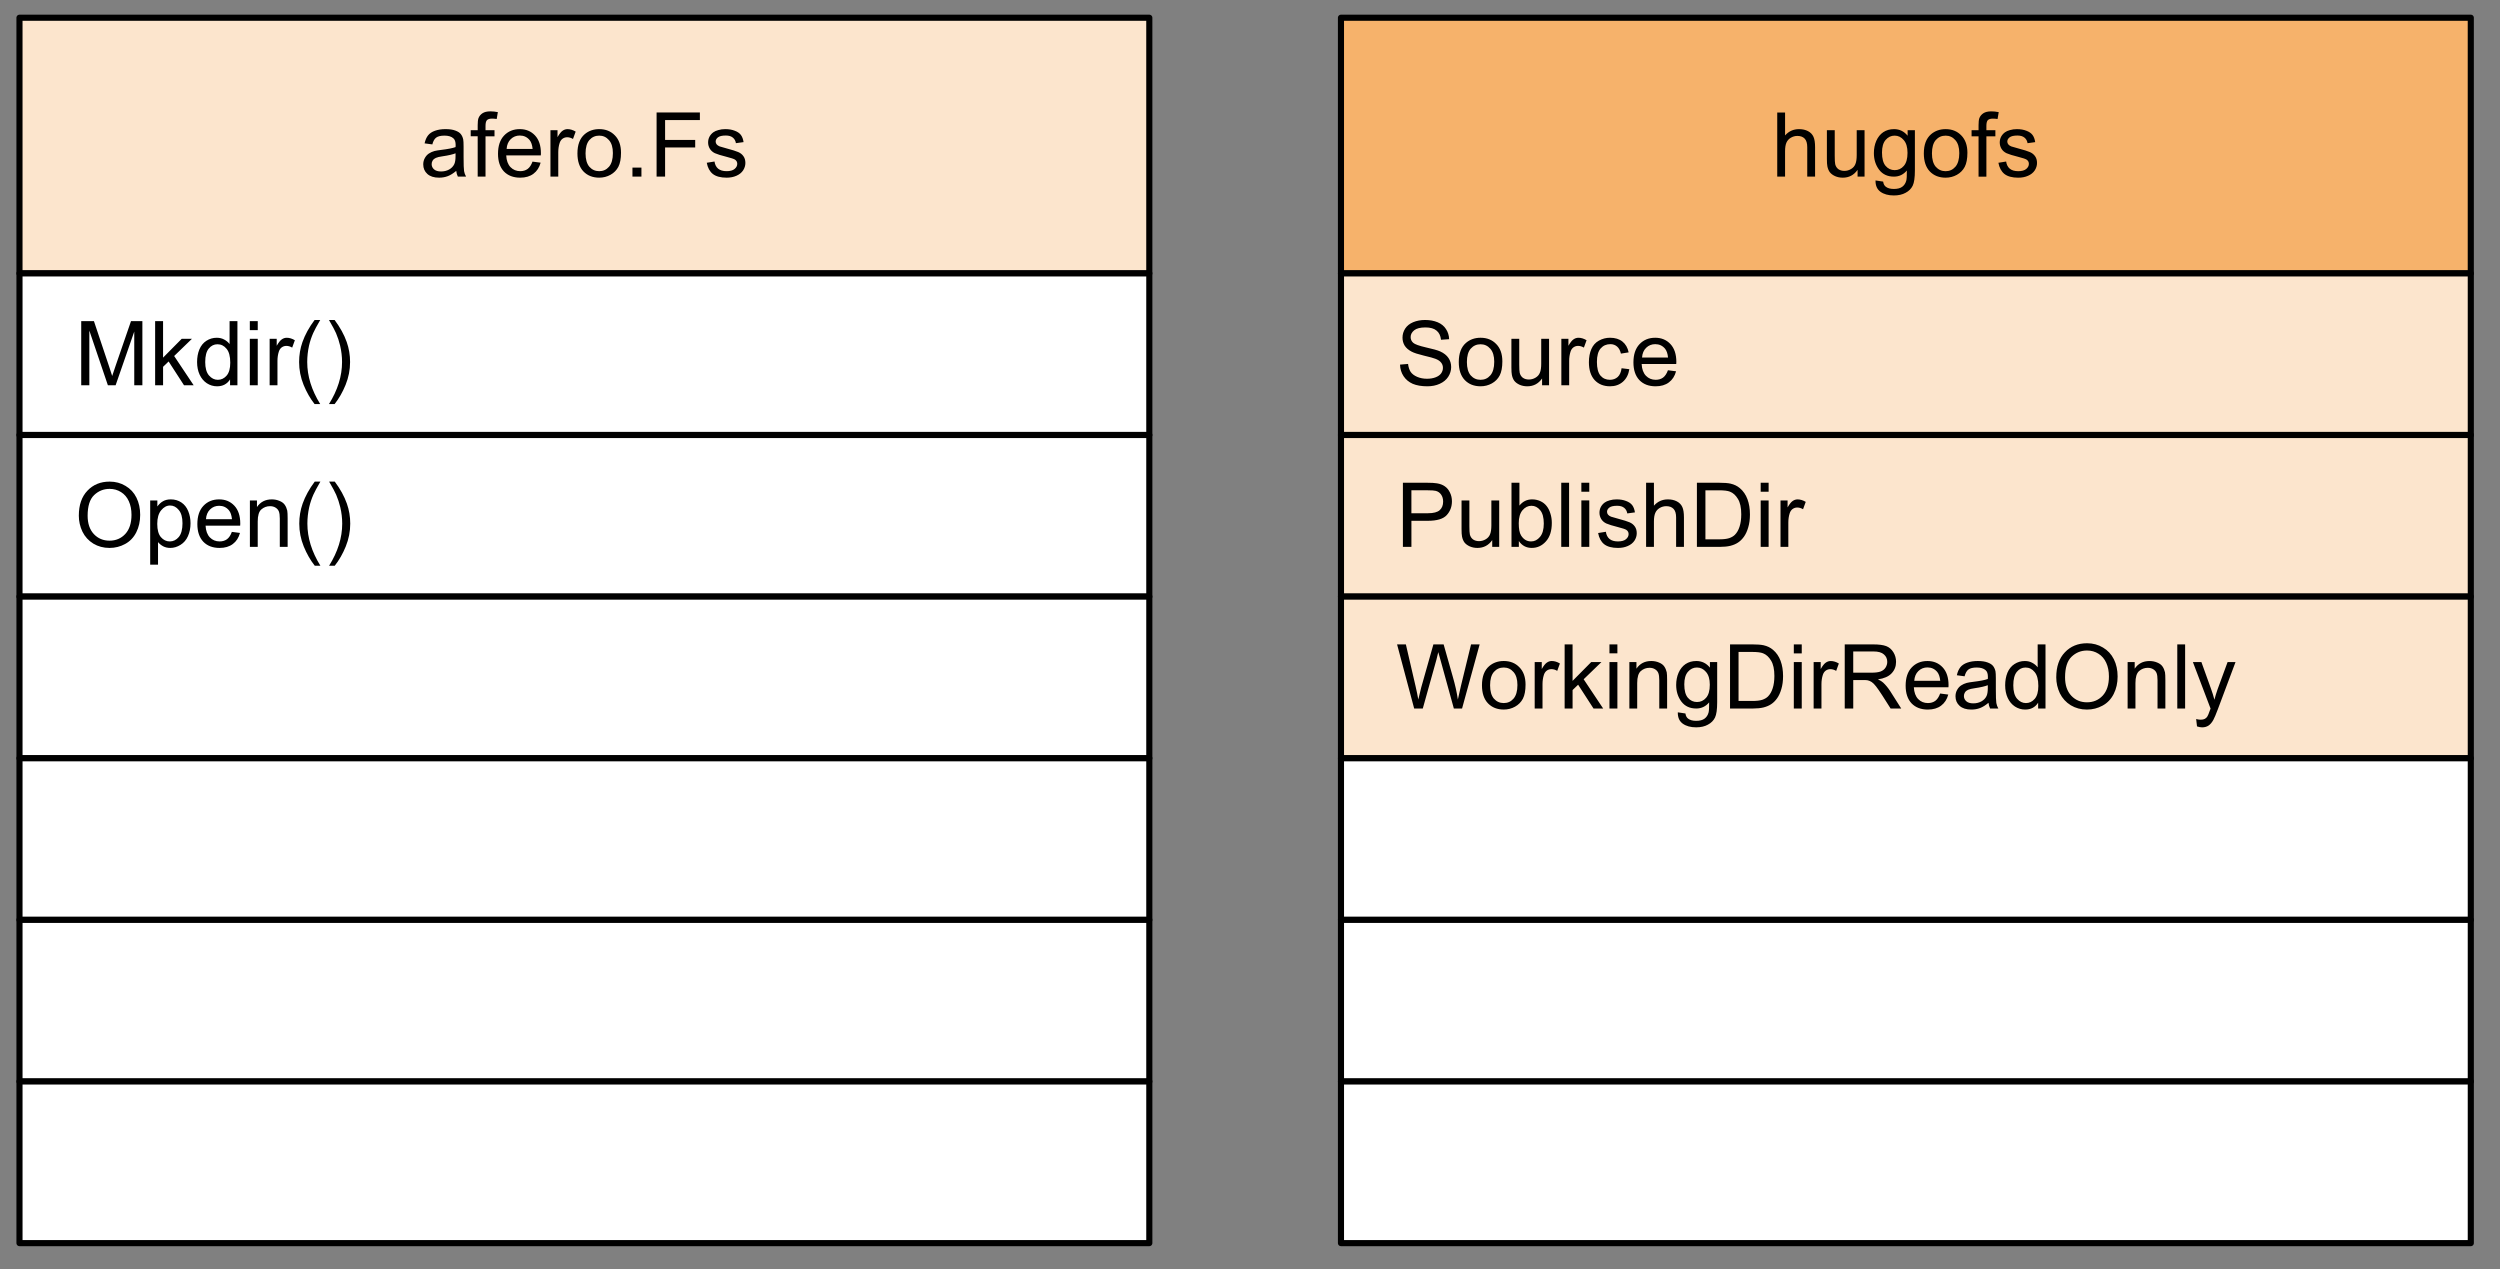 <svg version="1.1" viewBox="0.0 0.0 408.745 207.554" fill="none" stroke="none" stroke-linecap="square" stroke-miterlimit="10" xmlns:xlink="http://www.w3.org/1999/xlink" xmlns="http://www.w3.org/2000/svg"><rect x="0.0" y="0.0" width="408.745" height="207.554" fill="#808080" stroke="none"/><clipPath id="p.0"><path d="m0 0l408.745 0l0 207.554l-408.745 0l0 -207.554z" clip-rule="nonzero"/></clipPath><g clip-path="url(#p.0)"><path fill="#000000" fill-opacity="0.0" d="m0 0l408.745 0l0 207.554l-408.745 0z" fill-rule="evenodd"/><path fill="#f6b26b" d="m219.245 2.9l184.724 0l0 41.795l-184.724 0z" fill-rule="evenodd"/><path stroke="#000000" stroke-width="1.0" stroke-linejoin="round" stroke-linecap="butt" d="m219.245 2.9l184.724 0l0 41.795l-184.724 0z" fill-rule="evenodd"/><path fill="#000000" d="m290.574 28.878l0 -10.484l1.281 0l0 3.75q0.906 -1.031 2.281 -1.031q0.844 0 1.469 0.328q0.625 0.328 0.891 0.922q0.266 0.578 0.266 1.703l0 4.812l-1.281 0l0 -4.812q0 -0.969 -0.422 -1.406q-0.422 -0.438 -1.188 -0.438q-0.578 0 -1.078 0.297q-0.5 0.297 -0.719 0.812q-0.219 0.5 -0.219 1.391l0 4.156l-1.281 0zm13.135 0l0 -1.109q-0.891 1.281 -2.422 1.281q-0.672 0 -1.25 -0.25q-0.578 -0.266 -0.875 -0.656q-0.281 -0.391 -0.391 -0.953q-0.078 -0.375 -0.078 -1.203l0 -4.703l1.281 0l0 4.203q0 1.016 0.078 1.359q0.125 0.516 0.516 0.812q0.406 0.281 0.984 0.281q0.578 0 1.078 -0.297q0.516 -0.297 0.719 -0.812q0.219 -0.516 0.219 -1.484l0 -4.062l1.281 0l0 7.594l-1.141 0zm2.932 0.625l1.25 0.188q0.078 0.578 0.438 0.844q0.469 0.359 1.312 0.359q0.891 0 1.375 -0.359q0.484 -0.359 0.656 -1.0q0.109 -0.391 0.094 -1.656q-0.844 1.0 -2.109 1.0q-1.562 0 -2.422 -1.125q-0.859 -1.141 -0.859 -2.719q0 -1.094 0.391 -2.0q0.406 -0.922 1.141 -1.422q0.75 -0.5 1.766 -0.5q1.344 0 2.219 1.078l0 -0.906l1.188 0l0 6.562q0 1.781 -0.359 2.516q-0.359 0.734 -1.156 1.156q-0.781 0.438 -1.922 0.438q-1.359 0 -2.203 -0.609q-0.828 -0.609 -0.797 -1.844zm1.062 -4.562q0 1.5 0.594 2.188q0.594 0.688 1.484 0.688q0.891 0 1.484 -0.688q0.609 -0.688 0.609 -2.141q0 -1.391 -0.625 -2.094q-0.609 -0.719 -1.484 -0.719q-0.859 0 -1.469 0.703q-0.594 0.688 -0.594 2.062zm6.839 0.141q0 -2.109 1.172 -3.125q0.984 -0.844 2.391 -0.844q1.578 0 2.562 1.031q1.0 1.016 1.0 2.828q0 1.469 -0.438 2.312q-0.438 0.828 -1.281 1.297q-0.844 0.469 -1.844 0.469q-1.594 0 -2.578 -1.016q-0.984 -1.031 -0.984 -2.953zm1.328 0q0 1.453 0.625 2.188q0.641 0.719 1.609 0.719q0.969 0 1.594 -0.719q0.641 -0.734 0.641 -2.234q0 -1.406 -0.641 -2.125q-0.641 -0.734 -1.594 -0.734q-0.969 0 -1.609 0.719q-0.625 0.719 -0.625 2.188zm7.62 3.797l0 -6.594l-1.141 0l0 -1.0l1.141 0l0 -0.812q0 -0.766 0.125 -1.141q0.188 -0.5 0.656 -0.812q0.469 -0.312 1.312 -0.312q0.547 0 1.203 0.125l-0.188 1.125q-0.406 -0.062 -0.766 -0.062q-0.578 0 -0.828 0.25q-0.234 0.25 -0.234 0.938l0 0.703l1.469 0l0 1.0l-1.469 0l0 6.594l-1.281 0zm3.244 -2.266l1.266 -0.203q0.109 0.766 0.594 1.172q0.5 0.406 1.375 0.406q0.891 0 1.312 -0.359q0.438 -0.359 0.438 -0.844q0 -0.438 -0.375 -0.688q-0.266 -0.172 -1.312 -0.438q-1.422 -0.359 -1.969 -0.609q-0.547 -0.266 -0.828 -0.734q-0.281 -0.469 -0.281 -1.016q0 -0.516 0.219 -0.938q0.234 -0.438 0.641 -0.734q0.297 -0.219 0.812 -0.359q0.531 -0.156 1.125 -0.156q0.891 0 1.562 0.266q0.672 0.25 1.0 0.688q0.328 0.438 0.438 1.172l-1.25 0.172q-0.094 -0.578 -0.5 -0.906q-0.406 -0.344 -1.156 -0.344q-0.891 0 -1.281 0.297q-0.375 0.297 -0.375 0.688q0 0.25 0.156 0.453q0.156 0.203 0.5 0.344q0.188 0.078 1.141 0.328q1.359 0.359 1.891 0.594q0.547 0.234 0.859 0.688q0.312 0.438 0.312 1.094q0 0.641 -0.375 1.219q-0.375 0.562 -1.094 0.875q-0.703 0.312 -1.594 0.312q-1.484 0 -2.266 -0.609q-0.766 -0.625 -0.984 -1.828z" fill-rule="nonzero"/><path fill="#fce5cd" d="m219.247 44.696l184.724 0l0 26.425l-184.724 0z" fill-rule="evenodd"/><path stroke="#000000" stroke-width="1.0" stroke-linejoin="round" stroke-linecap="butt" d="m219.247 44.696l184.724 0l0 26.425l-184.724 0z" fill-rule="evenodd"/><path fill="#000000" d="m228.903 59.613l1.312 -0.109q0.094 0.781 0.422 1.297q0.344 0.5 1.062 0.812q0.719 0.312 1.609 0.312q0.797 0 1.406 -0.234q0.609 -0.234 0.906 -0.641q0.297 -0.422 0.297 -0.906q0 -0.5 -0.297 -0.859q-0.281 -0.375 -0.938 -0.625q-0.422 -0.172 -1.875 -0.516q-1.438 -0.344 -2.016 -0.656q-0.75 -0.391 -1.125 -0.969q-0.359 -0.594 -0.359 -1.312q0 -0.797 0.438 -1.484q0.453 -0.688 1.312 -1.047q0.875 -0.359 1.938 -0.359q1.172 0 2.062 0.375q0.891 0.375 1.359 1.109q0.484 0.734 0.516 1.656l-1.328 0.094q-0.109 -1.0 -0.734 -1.5q-0.609 -0.516 -1.812 -0.516q-1.266 0 -1.844 0.469q-0.578 0.469 -0.578 1.109q0 0.562 0.422 0.938q0.391 0.359 2.078 0.75q1.703 0.375 2.328 0.656q0.922 0.422 1.359 1.078q0.438 0.641 0.438 1.484q0 0.844 -0.484 1.594q-0.484 0.734 -1.391 1.141q-0.891 0.406 -2.016 0.406q-1.422 0 -2.391 -0.406q-0.953 -0.422 -1.5 -1.25q-0.547 -0.828 -0.578 -1.891zm9.604 -0.422q0 -2.109 1.172 -3.125q0.984 -0.844 2.391 -0.844q1.578 0 2.562 1.031q1.0 1.016 1.0 2.828q0 1.469 -0.438 2.312q-0.438 0.828 -1.281 1.297q-0.844 0.469 -1.844 0.469q-1.594 0 -2.578 -1.016q-0.984 -1.031 -0.984 -2.953zm1.328 0q0 1.453 0.625 2.188q0.641 0.719 1.609 0.719q0.969 0 1.594 -0.719q0.641 -0.734 0.641 -2.234q0 -1.406 -0.641 -2.125q-0.641 -0.734 -1.594 -0.734q-0.969 0 -1.609 0.719q-0.625 0.719 -0.625 2.188zm12.292 3.797l0 -1.109q-0.891 1.281 -2.422 1.281q-0.672 0 -1.25 -0.25q-0.578 -0.266 -0.875 -0.656q-0.281 -0.391 -0.391 -0.953q-0.078 -0.375 -0.078 -1.203l0 -4.703l1.281 0l0 4.203q0 1.016 0.078 1.359q0.125 0.516 0.516 0.812q0.406 0.281 0.984 0.281q0.578 0 1.078 -0.297q0.516 -0.297 0.719 -0.812q0.219 -0.516 0.219 -1.484l0 -4.062l1.281 0l0 7.594l-1.141 0zm3.151 0l0 -7.594l1.156 0l0 1.141q0.453 -0.797 0.828 -1.047q0.375 -0.266 0.812 -0.266q0.656 0 1.328 0.406l-0.438 1.203q-0.469 -0.281 -0.953 -0.281q-0.422 0 -0.766 0.25q-0.328 0.25 -0.469 0.703q-0.219 0.688 -0.219 1.5l0 3.984l-1.281 0zm9.849 -2.781l1.266 0.156q-0.203 1.312 -1.062 2.062q-0.844 0.734 -2.094 0.734q-1.562 0 -2.516 -1.016q-0.938 -1.031 -0.938 -2.922q0 -1.234 0.406 -2.156q0.406 -0.922 1.234 -1.375q0.844 -0.469 1.812 -0.469q1.25 0 2.031 0.625q0.781 0.625 1.016 1.766l-1.266 0.203q-0.172 -0.766 -0.625 -1.156q-0.453 -0.391 -1.094 -0.391q-0.984 0 -1.594 0.703q-0.609 0.703 -0.609 2.203q0 1.531 0.578 2.234q0.594 0.688 1.547 0.688q0.75 0 1.266 -0.453q0.516 -0.469 0.641 -1.438zm7.578 0.328l1.328 0.172q-0.312 1.172 -1.172 1.812q-0.844 0.641 -2.172 0.641q-1.672 0 -2.656 -1.016q-0.969 -1.031 -0.969 -2.891q0 -1.922 0.984 -2.969q1.0 -1.062 2.578 -1.062q1.516 0 2.484 1.031q0.969 1.031 0.969 2.922q0 0.109 -0.016 0.344l-5.656 0q0.062 1.25 0.703 1.922q0.641 0.656 1.594 0.656q0.703 0 1.203 -0.359q0.5 -0.375 0.797 -1.203zm-4.234 -2.078l4.25 0q-0.094 -0.953 -0.484 -1.438q-0.625 -0.75 -1.609 -0.75q-0.875 0 -1.484 0.594q-0.609 0.594 -0.672 1.594z" fill-rule="nonzero"/><path fill="#fce5cd" d="m219.247 71.121l184.724 0l0 26.425l-184.724 0z" fill-rule="evenodd"/><path stroke="#000000" stroke-width="1.0" stroke-linejoin="round" stroke-linecap="butt" d="m219.247 71.121l184.724 0l0 26.425l-184.724 0z" fill-rule="evenodd"/><path fill="#000000" d="m229.372 89.413l0 -10.484l3.969 0q1.047 0 1.594 0.094q0.766 0.125 1.281 0.484q0.531 0.359 0.844 1.016q0.328 0.656 0.328 1.438q0 1.328 -0.859 2.266q-0.844 0.922 -3.078 0.922l-2.688 0l0 4.266l-1.391 0zm1.391 -5.5l2.719 0q1.344 0 1.906 -0.5q0.562 -0.5 0.562 -1.406q0 -0.672 -0.328 -1.141q-0.328 -0.469 -0.875 -0.609q-0.359 -0.094 -1.297 -0.094l-2.688 0l0 3.75zm13.213 5.5l0 -1.109q-0.891 1.281 -2.422 1.281q-0.672 0 -1.25 -0.25q-0.578 -0.266 -0.875 -0.656q-0.281 -0.391 -0.391 -0.953q-0.078 -0.375 -0.078 -1.203l0 -4.703l1.281 0l0 4.203q0 1.016 0.078 1.359q0.125 0.516 0.516 0.812q0.406 0.281 0.984 0.281q0.578 0 1.078 -0.297q0.516 -0.297 0.719 -0.812q0.219 -0.516 0.219 -1.484l0 -4.062l1.281 0l0 7.594l-1.141 0zm4.354 0l-1.203 0l0 -10.484l1.297 0l0 3.734q0.812 -1.016 2.078 -1.016q0.703 0 1.328 0.281q0.625 0.281 1.031 0.797q0.406 0.5 0.625 1.234q0.234 0.719 0.234 1.531q0 1.969 -0.969 3.031q-0.953 1.062 -2.312 1.062q-1.344 0 -2.109 -1.125l0 0.953zm-0.016 -3.859q0 1.375 0.375 1.984q0.609 0.984 1.641 0.984q0.844 0 1.453 -0.734q0.625 -0.734 0.625 -2.188q0 -1.484 -0.594 -2.188q-0.594 -0.719 -1.422 -0.719q-0.844 0 -1.469 0.734q-0.609 0.734 -0.609 2.125zm6.948 3.859l0 -10.484l1.281 0l0 10.484l-1.281 0zm3.287 -9.016l0 -1.469l1.297 0l0 1.469l-1.297 0zm0 9.016l0 -7.594l1.297 0l0 7.594l-1.297 0zm2.741 -2.266l1.266 -0.203q0.109 0.766 0.594 1.172q0.5 0.406 1.375 0.406q0.891 0 1.312 -0.359q0.438 -0.359 0.438 -0.844q0 -0.438 -0.375 -0.688q-0.266 -0.172 -1.312 -0.438q-1.422 -0.359 -1.969 -0.609q-0.547 -0.266 -0.828 -0.734q-0.281 -0.469 -0.281 -1.016q0 -0.516 0.219 -0.938q0.234 -0.438 0.641 -0.734q0.297 -0.219 0.812 -0.359q0.531 -0.156 1.125 -0.156q0.891 0 1.562 0.266q0.672 0.25 1.0 0.688q0.328 0.438 0.438 1.172l-1.25 0.172q-0.094 -0.578 -0.5 -0.906q-0.406 -0.344 -1.156 -0.344q-0.891 0 -1.281 0.297q-0.375 0.297 -0.375 0.688q0 0.25 0.156 0.453q0.156 0.203 0.5 0.344q0.188 0.078 1.141 0.328q1.359 0.359 1.891 0.594q0.547 0.234 0.859 0.688q0.312 0.438 0.312 1.094q0 0.641 -0.375 1.219q-0.375 0.562 -1.094 0.875q-0.703 0.312 -1.594 0.312q-1.484 0 -2.266 -0.609q-0.766 -0.625 -0.984 -1.828zm7.844 2.266l0 -10.484l1.281 0l0 3.75q0.906 -1.031 2.281 -1.031q0.844 0 1.469 0.328q0.625 0.328 0.891 0.922q0.266 0.578 0.266 1.703l0 4.812l-1.281 0l0 -4.812q0 -0.969 -0.422 -1.406q-0.422 -0.438 -1.188 -0.438q-0.578 0 -1.078 0.297q-0.5 0.297 -0.719 0.812q-0.219 0.5 -0.219 1.391l0 4.156l-1.281 0zm8.307 0l0 -10.484l3.625 0q1.219 0 1.859 0.141q0.906 0.203 1.547 0.75q0.828 0.703 1.234 1.797q0.406 1.094 0.406 2.5q0 1.188 -0.281 2.109q-0.266 0.922 -0.703 1.531q-0.438 0.609 -0.969 0.953q-0.516 0.344 -1.25 0.531q-0.719 0.172 -1.672 0.172l-3.797 0zm1.391 -1.234l2.25 0q1.031 0 1.625 -0.188q0.594 -0.203 0.938 -0.547q0.5 -0.5 0.766 -1.328q0.281 -0.844 0.281 -2.031q0 -1.641 -0.547 -2.516q-0.531 -0.891 -1.312 -1.188q-0.547 -0.219 -1.797 -0.219l-2.203 0l0 8.016zm9.037 -7.781l0 -1.469l1.297 0l0 1.469l-1.297 0zm0 9.016l0 -7.594l1.297 0l0 7.594l-1.297 0zm3.241 0l0 -7.594l1.156 0l0 1.141q0.453 -0.797 0.828 -1.047q0.375 -0.266 0.812 -0.266q0.656 0 1.328 0.406l-0.438 1.203q-0.469 -0.281 -0.953 -0.281q-0.422 0 -0.766 0.25q-0.328 0.25 -0.469 0.703q-0.219 0.688 -0.219 1.5l0 3.984l-1.281 0z" fill-rule="nonzero"/><path fill="#fce5cd" d="m219.247 97.546l184.724 0l0 26.425l-184.724 0z" fill-rule="evenodd"/><path stroke="#000000" stroke-width="1.0" stroke-linejoin="round" stroke-linecap="butt" d="m219.247 97.546l184.724 0l0 26.425l-184.724 0z" fill-rule="evenodd"/><path fill="#000000" d="m231.215 115.839l-2.797 -10.484l1.438 0l1.594 6.875q0.25 1.078 0.438 2.141q0.406 -1.688 0.469 -1.938l2.0 -7.078l1.672 0l1.5 5.297q0.578 1.984 0.828 3.719q0.203 -1.0 0.516 -2.281l1.641 -6.734l1.406 0l-2.875 10.484l-1.344 0l-2.203 -8.0q-0.281 -1.0 -0.344 -1.219q-0.156 0.719 -0.297 1.219l-2.234 8.0l-1.406 0zm11.084 -3.797q0 -2.109 1.172 -3.125q0.984 -0.844 2.391 -0.844q1.578 0 2.562 1.031q1.0 1.016 1.0 2.828q0 1.469 -0.438 2.312q-0.438 0.828 -1.281 1.297q-0.844 0.469 -1.844 0.469q-1.594 0 -2.578 -1.016q-0.984 -1.031 -0.984 -2.953zm1.328 0q0 1.453 0.625 2.188q0.641 0.719 1.609 0.719q0.969 0 1.594 -0.719q0.641 -0.734 0.641 -2.234q0 -1.406 -0.641 -2.125q-0.641 -0.734 -1.594 -0.734q-0.969 0 -1.609 0.719q-0.625 0.719 -0.625 2.188zm7.292 3.797l0 -7.594l1.156 0l0 1.141q0.453 -0.797 0.828 -1.047q0.375 -0.266 0.812 -0.266q0.656 0 1.328 0.406l-0.438 1.203q-0.469 -0.281 -0.953 -0.281q-0.422 0 -0.766 0.25q-0.328 0.25 -0.469 0.703q-0.219 0.688 -0.219 1.5l0 3.984l-1.281 0zm4.896 0l0 -10.484l1.297 0l0 5.969l3.047 -3.078l1.672 0l-2.906 2.812l3.188 4.781l-1.578 0l-2.516 -3.891l-0.906 0.875l0 3.016l-1.297 0zm7.328 -9.016l0 -1.469l1.297 0l0 1.469l-1.297 0zm0 9.016l0 -7.594l1.297 0l0 7.594l-1.297 0zm3.256 0l0 -7.594l1.156 0l0 1.078q0.844 -1.25 2.422 -1.25q0.688 0 1.266 0.25q0.578 0.234 0.859 0.641q0.281 0.406 0.406 0.953q0.062 0.359 0.062 1.25l0 4.672l-1.281 0l0 -4.625q0 -0.781 -0.156 -1.172q-0.156 -0.391 -0.547 -0.625q-0.375 -0.234 -0.891 -0.234q-0.812 0 -1.422 0.531q-0.594 0.516 -0.594 1.969l0 4.156l-1.281 0zm7.917 0.625l1.25 0.188q0.078 0.578 0.438 0.844q0.469 0.359 1.312 0.359q0.891 0 1.375 -0.359q0.484 -0.359 0.656 -1.0q0.109 -0.391 0.094 -1.656q-0.844 1.0 -2.109 1.0q-1.562 0 -2.422 -1.125q-0.859 -1.141 -0.859 -2.719q0 -1.094 0.391 -2.0q0.406 -0.922 1.141 -1.422q0.75 -0.5 1.766 -0.5q1.344 0 2.219 1.078l0 -0.906l1.188 0l0 6.562q0 1.781 -0.359 2.516q-0.359 0.734 -1.156 1.156q-0.781 0.438 -1.922 0.438q-1.359 0 -2.203 -0.609q-0.828 -0.609 -0.797 -1.844zm1.062 -4.562q0 1.5 0.594 2.188q0.594 0.688 1.484 0.688q0.891 0 1.484 -0.688q0.609 -0.688 0.609 -2.141q0 -1.391 -0.625 -2.094q-0.609 -0.719 -1.484 -0.719q-0.859 0 -1.469 0.703q-0.594 0.688 -0.594 2.062zm7.479 3.938l0 -10.484l3.625 0q1.219 0 1.859 0.141q0.906 0.203 1.547 0.75q0.828 0.703 1.234 1.797q0.406 1.094 0.406 2.5q0 1.188 -0.281 2.109q-0.266 0.922 -0.703 1.531q-0.438 0.609 -0.969 0.953q-0.516 0.344 -1.25 0.531q-0.719 0.172 -1.672 0.172l-3.797 0zm1.391 -1.234l2.25 0q1.031 0 1.625 -0.188q0.594 -0.203 0.938 -0.547q0.5 -0.5 0.766 -1.328q0.281 -0.844 0.281 -2.031q0 -1.641 -0.547 -2.516q-0.531 -0.891 -1.312 -1.188q-0.547 -0.219 -1.797 -0.219l-2.203 0l0 8.016zm9.037 -7.781l0 -1.469l1.297 0l0 1.469l-1.297 0zm0 9.016l0 -7.594l1.297 0l0 7.594l-1.297 0zm3.241 0l0 -7.594l1.156 0l0 1.141q0.453 -0.797 0.828 -1.047q0.375 -0.266 0.812 -0.266q0.656 0 1.328 0.406l-0.438 1.203q-0.469 -0.281 -0.953 -0.281q-0.422 0 -0.766 0.25q-0.328 0.25 -0.469 0.703q-0.219 0.688 -0.219 1.5l0 3.984l-1.281 0zm5.084 0l0 -10.484l4.641 0q1.406 0 2.141 0.281q0.734 0.281 1.172 1.0q0.438 0.703 0.438 1.578q0 1.109 -0.734 1.875q-0.719 0.766 -2.234 0.984q0.562 0.25 0.844 0.516q0.609 0.562 1.156 1.391l1.812 2.859l-1.734 0l-1.391 -2.188q-0.609 -0.938 -1.0 -1.438q-0.391 -0.5 -0.703 -0.703q-0.312 -0.203 -0.641 -0.281q-0.234 -0.047 -0.766 -0.047l-1.609 0l0 4.656l-1.391 0zm1.391 -5.859l2.984 0q0.938 0 1.469 -0.188q0.547 -0.203 0.828 -0.641q0.281 -0.438 0.281 -0.938q0 -0.75 -0.547 -1.219q-0.531 -0.484 -1.703 -0.484l-3.312 0l0 3.469zm14.209 3.406l1.328 0.172q-0.312 1.172 -1.172 1.812q-0.844 0.641 -2.172 0.641q-1.672 0 -2.656 -1.016q-0.969 -1.031 -0.969 -2.891q0 -1.922 0.984 -2.969q1.0 -1.062 2.578 -1.062q1.516 0 2.484 1.031q0.969 1.031 0.969 2.922q0 0.109 -0.016 0.344l-5.656 0q0.062 1.25 0.703 1.922q0.641 0.656 1.594 0.656q0.703 0 1.203 -0.359q0.5 -0.375 0.797 -1.203zm-4.234 -2.078l4.25 0q-0.094 -0.953 -0.484 -1.438q-0.625 -0.75 -1.609 -0.75q-0.875 0 -1.484 0.594q-0.609 0.594 -0.672 1.594zm12.135 3.594q-0.719 0.609 -1.375 0.859q-0.656 0.25 -1.422 0.25q-1.25 0 -1.922 -0.609q-0.672 -0.609 -0.672 -1.562q0 -0.562 0.25 -1.016q0.25 -0.469 0.656 -0.75q0.422 -0.281 0.938 -0.422q0.375 -0.094 1.141 -0.188q1.562 -0.188 2.297 -0.453q0.016 -0.266 0.016 -0.328q0 -0.797 -0.375 -1.109q-0.484 -0.438 -1.453 -0.438q-0.922 0 -1.359 0.328q-0.422 0.312 -0.625 1.109l-1.266 -0.172q0.172 -0.797 0.562 -1.297q0.391 -0.5 1.141 -0.766q0.75 -0.266 1.719 -0.266q0.984 0 1.594 0.234q0.609 0.219 0.891 0.562q0.281 0.344 0.406 0.875q0.062 0.328 0.062 1.188l0 1.719q0 1.797 0.078 2.281q0.078 0.469 0.328 0.906l-1.344 0q-0.203 -0.406 -0.266 -0.938zm-0.109 -2.875q-0.703 0.281 -2.094 0.484q-0.797 0.109 -1.125 0.266q-0.328 0.141 -0.516 0.422q-0.172 0.266 -0.172 0.594q0 0.516 0.391 0.859q0.391 0.344 1.141 0.344q0.734 0 1.312 -0.312q0.594 -0.328 0.859 -0.891q0.203 -0.438 0.203 -1.297l0 -0.469zm8.229 3.812l0 -0.953q-0.719 1.125 -2.125 1.125q-0.906 0 -1.672 -0.5q-0.75 -0.5 -1.172 -1.391q-0.422 -0.906 -0.422 -2.078q0 -1.141 0.375 -2.062q0.391 -0.922 1.141 -1.406q0.766 -0.5 1.703 -0.5q0.688 0 1.219 0.297q0.531 0.281 0.875 0.734l0 -3.75l1.281 0l0 10.484l-1.203 0zm-4.062 -3.797q0 1.469 0.609 2.188q0.625 0.719 1.453 0.719q0.844 0 1.438 -0.688q0.594 -0.688 0.594 -2.109q0 -1.562 -0.609 -2.281q-0.594 -0.734 -1.484 -0.734q-0.844 0 -1.422 0.703q-0.578 0.703 -0.578 2.203zm7.026 -1.312q0 -2.609 1.406 -4.078q1.406 -1.484 3.625 -1.484q1.453 0 2.609 0.703q1.172 0.688 1.781 1.922q0.609 1.234 0.609 2.812q0 1.594 -0.641 2.859q-0.641 1.266 -1.828 1.906q-1.172 0.641 -2.547 0.641q-1.469 0 -2.641 -0.703q-1.172 -0.719 -1.781 -1.953q-0.594 -1.25 -0.594 -2.625zm1.438 0.016q0 1.906 1.016 3.0q1.016 1.078 2.562 1.078q1.562 0 2.578 -1.094q1.016 -1.109 1.016 -3.125q0 -1.281 -0.438 -2.234q-0.438 -0.969 -1.266 -1.484q-0.828 -0.531 -1.875 -0.531q-1.469 0 -2.531 1.016q-1.062 1.016 -1.062 3.375zm10.228 5.094l0 -7.594l1.156 0l0 1.078q0.844 -1.25 2.422 -1.25q0.688 0 1.266 0.25q0.578 0.234 0.859 0.641q0.281 0.406 0.406 0.953q0.062 0.359 0.062 1.25l0 4.672l-1.281 0l0 -4.625q0 -0.781 -0.156 -1.172q-0.156 -0.391 -0.547 -0.625q-0.375 -0.234 -0.891 -0.234q-0.812 0 -1.422 0.531q-0.594 0.516 -0.594 1.969l0 4.156l-1.281 0zm8.12 0l0 -10.484l1.281 0l0 10.484l-1.281 0zm3.225 2.922l-0.141 -1.203q0.422 0.109 0.734 0.109q0.438 0 0.688 -0.141q0.266 -0.141 0.422 -0.406q0.125 -0.188 0.391 -0.953q0.047 -0.109 0.125 -0.312l-2.891 -7.609l1.391 0l1.578 4.391q0.312 0.844 0.547 1.766q0.234 -0.891 0.531 -1.734l1.625 -4.422l1.297 0l-2.891 7.719q-0.469 1.25 -0.734 1.734q-0.344 0.625 -0.781 0.922q-0.438 0.297 -1.062 0.297q-0.375 0 -0.828 -0.156z" fill-rule="nonzero"/><path fill="#ffffff" d="m219.247 123.971l184.724 0l0 26.425l-184.724 0z" fill-rule="evenodd"/><path stroke="#000000" stroke-width="1.0" stroke-linejoin="round" stroke-linecap="butt" d="m219.247 123.971l184.724 0l0 26.425l-184.724 0z" fill-rule="evenodd"/><path fill="#ffffff" d="m219.247 150.396l184.724 0l0 26.425l-184.724 0z" fill-rule="evenodd"/><path stroke="#000000" stroke-width="1.0" stroke-linejoin="round" stroke-linecap="butt" d="m219.247 150.396l184.724 0l0 26.425l-184.724 0z" fill-rule="evenodd"/><path fill="#ffffff" d="m219.247 176.822l184.724 0l0 26.425l-184.724 0z" fill-rule="evenodd"/><path stroke="#000000" stroke-width="1.0" stroke-linejoin="round" stroke-linecap="butt" d="m219.247 176.822l184.724 0l0 26.425l-184.724 0z" fill-rule="evenodd"/><path fill="#fce5cd" d="m3.185 2.9l184.724 0l0 41.795l-184.724 0z" fill-rule="evenodd"/><path stroke="#000000" stroke-width="1.0" stroke-linejoin="round" stroke-linecap="butt" d="m3.185 2.9l184.724 0l0 41.795l-184.724 0z" fill-rule="evenodd"/><path fill="#000000" d="m74.59 27.94q-0.719 0.609 -1.375 0.859q-0.656 0.25 -1.422 0.25q-1.25 0 -1.922 -0.609q-0.672 -0.609 -0.672 -1.562q0 -0.562 0.25 -1.016q0.25 -0.469 0.656 -0.75q0.422 -0.281 0.938 -0.422q0.375 -0.094 1.141 -0.188q1.562 -0.188 2.297 -0.453q0.016 -0.266 0.016 -0.328q0 -0.797 -0.375 -1.109q-0.484 -0.438 -1.453 -0.438q-0.922 0 -1.359 0.328q-0.422 0.312 -0.625 1.109l-1.266 -0.172q0.172 -0.797 0.562 -1.297q0.391 -0.5 1.141 -0.766q0.75 -0.266 1.719 -0.266q0.984 0 1.594 0.234q0.609 0.219 0.891 0.562q0.281 0.344 0.406 0.875q0.062 0.328 0.062 1.188l0 1.719q0 1.797 0.078 2.281q0.078 0.469 0.328 0.906l-1.344 0q-0.203 -0.406 -0.266 -0.938zm-0.109 -2.875q-0.703 0.281 -2.094 0.484q-0.797 0.109 -1.125 0.266q-0.328 0.141 -0.516 0.422q-0.172 0.266 -0.172 0.594q0 0.516 0.391 0.859q0.391 0.344 1.141 0.344q0.734 0 1.312 -0.312q0.594 -0.328 0.859 -0.891q0.203 -0.438 0.203 -1.297l0 -0.469zm3.62 3.812l0 -6.594l-1.141 0l0 -1.0l1.141 0l0 -0.812q0 -0.766 0.125 -1.141q0.188 -0.5 0.656 -0.812q0.469 -0.312 1.312 -0.312q0.547 0 1.203 0.125l-0.188 1.125q-0.406 -0.062 -0.766 -0.062q-0.578 0 -0.828 0.25q-0.234 0.25 -0.234 0.938l0 0.703l1.469 0l0 1.0l-1.469 0l0 6.594l-1.281 0zm8.963 -2.453l1.328 0.172q-0.312 1.172 -1.172 1.812q-0.844 0.641 -2.172 0.641q-1.672 0 -2.656 -1.016q-0.969 -1.031 -0.969 -2.891q0 -1.922 0.984 -2.969q1.0 -1.062 2.578 -1.062q1.516 0 2.484 1.031q0.969 1.031 0.969 2.922q0 0.109 -0.016 0.344l-5.656 0q0.062 1.25 0.703 1.922q0.641 0.656 1.594 0.656q0.703 0 1.203 -0.359q0.5 -0.375 0.797 -1.203zm-4.234 -2.078l4.25 0q-0.094 -0.953 -0.484 -1.438q-0.625 -0.75 -1.609 -0.75q-0.875 0 -1.484 0.594q-0.609 0.594 -0.672 1.594zm7.167 4.531l0 -7.594l1.156 0l0 1.141q0.453 -0.797 0.828 -1.047q0.375 -0.266 0.812 -0.266q0.656 0 1.328 0.406l-0.438 1.203q-0.469 -0.281 -0.953 -0.281q-0.422 0 -0.766 0.25q-0.328 0.25 -0.469 0.703q-0.219 0.688 -0.219 1.5l0 3.984l-1.281 0zm4.412 -3.797q0 -2.109 1.172 -3.125q0.984 -0.844 2.391 -0.844q1.578 0 2.562 1.031q1.0 1.016 1.0 2.828q0 1.469 -0.438 2.312q-0.438 0.828 -1.281 1.297q-0.844 0.469 -1.844 0.469q-1.594 0 -2.578 -1.016q-0.984 -1.031 -0.984 -2.953zm1.328 0q0 1.453 0.625 2.188q0.641 0.719 1.609 0.719q0.969 0 1.594 -0.719q0.641 -0.734 0.641 -2.234q0 -1.406 -0.641 -2.125q-0.641 -0.734 -1.594 -0.734q-0.969 0 -1.609 0.719q-0.625 0.719 -0.625 2.188zm7.667 3.797l0 -1.469l1.469 0l0 1.469l-1.469 0zm3.947 0l0 -10.484l7.078 0l0 1.234l-5.688 0l0 3.25l4.922 0l0 1.234l-4.922 0l0 4.766l-1.391 0zm8.203 -2.266l1.266 -0.203q0.109 0.766 0.594 1.172q0.5 0.406 1.375 0.406q0.891 0 1.312 -0.359q0.438 -0.359 0.438 -0.844q0 -0.438 -0.375 -0.688q-0.266 -0.172 -1.312 -0.438q-1.422 -0.359 -1.969 -0.609q-0.547 -0.266 -0.828 -0.734q-0.281 -0.469 -0.281 -1.016q0 -0.516 0.219 -0.938q0.234 -0.438 0.641 -0.734q0.297 -0.219 0.812 -0.359q0.531 -0.156 1.125 -0.156q0.891 0 1.562 0.266q0.672 0.25 1.0 0.688q0.328 0.438 0.438 1.172l-1.25 0.172q-0.094 -0.578 -0.5 -0.906q-0.406 -0.344 -1.156 -0.344q-0.891 0 -1.281 0.297q-0.375 0.297 -0.375 0.688q0 0.25 0.156 0.453q0.156 0.203 0.5 0.344q0.188 0.078 1.141 0.328q1.359 0.359 1.891 0.594q0.547 0.234 0.859 0.688q0.312 0.438 0.312 1.094q0 0.641 -0.375 1.219q-0.375 0.562 -1.094 0.875q-0.703 0.312 -1.594 0.312q-1.484 0 -2.266 -0.609q-0.766 -0.625 -0.984 -1.828z" fill-rule="nonzero"/><path fill="#ffffff" d="m3.186 44.696l184.724 0l0 26.425l-184.724 0z" fill-rule="evenodd"/><path stroke="#000000" stroke-width="1.0" stroke-linejoin="round" stroke-linecap="butt" d="m3.186 44.696l184.724 0l0 26.425l-184.724 0z" fill-rule="evenodd"/><path fill="#000000" d="m13.28 62.988l0 -10.484l2.078 0l2.484 7.422q0.344 1.031 0.5 1.547q0.188 -0.562 0.562 -1.672l2.516 -7.297l1.859 0l0 10.484l-1.328 0l0 -8.781l-3.047 8.781l-1.266 0l-3.031 -8.938l0 8.938l-1.328 0zm12.084 0l0 -10.484l1.297 0l0 5.969l3.047 -3.078l1.672 0l-2.906 2.812l3.188 4.781l-1.578 0l-2.516 -3.891l-0.906 0.875l0 3.016l-1.297 0zm12.25 0l0 -0.953q-0.719 1.125 -2.125 1.125q-0.906 0 -1.672 -0.5q-0.75 -0.5 -1.172 -1.391q-0.422 -0.906 -0.422 -2.078q0 -1.141 0.375 -2.062q0.391 -0.922 1.141 -1.406q0.766 -0.5 1.703 -0.5q0.688 0 1.219 0.297q0.531 0.281 0.875 0.734l0 -3.75l1.281 0l0 10.484l-1.203 0zm-4.062 -3.797q0 1.469 0.609 2.188q0.625 0.719 1.453 0.719q0.844 0 1.438 -0.688q0.594 -0.688 0.594 -2.109q0 -1.562 -0.609 -2.281q-0.594 -0.734 -1.484 -0.734q-0.844 0 -1.422 0.703q-0.578 0.703 -0.578 2.203zm7.292 -5.219l0 -1.469l1.297 0l0 1.469l-1.297 0zm0 9.016l0 -7.594l1.297 0l0 7.594l-1.297 0zm3.241 0l0 -7.594l1.156 0l0 1.141q0.453 -0.797 0.828 -1.047q0.375 -0.266 0.812 -0.266q0.656 0 1.328 0.406l-0.438 1.203q-0.469 -0.281 -0.953 -0.281q-0.422 0 -0.766 0.25q-0.328 0.25 -0.469 0.703q-0.219 0.688 -0.219 1.5l0 3.984l-1.281 0zm7.349 3.078q-1.062 -1.344 -1.797 -3.141q-0.734 -1.812 -0.734 -3.734q0 -1.703 0.547 -3.266q0.641 -1.812 1.984 -3.609l0.922 0q-0.859 1.484 -1.141 2.125q-0.438 0.984 -0.688 2.062q-0.297 1.344 -0.297 2.688q0 3.453 2.125 6.875l-0.922 0zm3.271 0l-0.922 0q2.141 -3.422 2.141 -6.875q0 -1.344 -0.312 -2.672q-0.25 -1.062 -0.672 -2.047q-0.281 -0.656 -1.156 -2.156l0.922 0q1.344 1.797 1.984 3.609q0.547 1.562 0.547 3.266q0 1.922 -0.734 3.734q-0.734 1.797 -1.797 3.141z" fill-rule="nonzero"/><path fill="#ffffff" d="m3.186 71.121l184.724 0l0 26.425l-184.724 0z" fill-rule="evenodd"/><path stroke="#000000" stroke-width="1.0" stroke-linejoin="round" stroke-linecap="butt" d="m3.186 71.121l184.724 0l0 26.425l-184.724 0z" fill-rule="evenodd"/><path fill="#000000" d="m12.889 84.304q0 -2.609 1.406 -4.078q1.406 -1.484 3.625 -1.484q1.453 0 2.609 0.703q1.172 0.688 1.781 1.922q0.609 1.234 0.609 2.812q0 1.594 -0.641 2.859q-0.641 1.266 -1.828 1.906q-1.172 0.641 -2.547 0.641q-1.469 0 -2.641 -0.703q-1.172 -0.719 -1.781 -1.953q-0.594 -1.25 -0.594 -2.625zm1.438 0.016q0 1.906 1.016 3.0q1.016 1.078 2.562 1.078q1.562 0 2.578 -1.094q1.016 -1.109 1.016 -3.125q0 -1.281 -0.438 -2.234q-0.438 -0.969 -1.266 -1.484q-0.828 -0.531 -1.875 -0.531q-1.469 0 -2.531 1.016q-1.062 1.016 -1.062 3.375zm10.228 8.0l0 -10.5l1.172 0l0 0.984q0.422 -0.578 0.938 -0.859q0.516 -0.297 1.266 -0.297q0.969 0 1.719 0.5q0.75 0.5 1.125 1.422q0.375 0.906 0.375 1.984q0 1.172 -0.422 2.109q-0.406 0.922 -1.219 1.422q-0.797 0.5 -1.672 0.5q-0.641 0 -1.156 -0.266q-0.516 -0.281 -0.844 -0.688l0 3.688l-1.281 0zm1.156 -6.656q0 1.453 0.594 2.156q0.609 0.703 1.453 0.703q0.859 0 1.469 -0.719q0.609 -0.734 0.609 -2.25q0 -1.453 -0.609 -2.172q-0.594 -0.734 -1.422 -0.734q-0.812 0 -1.453 0.781q-0.641 0.766 -0.641 2.234zm12.198 1.297l1.328 0.172q-0.312 1.172 -1.172 1.812q-0.844 0.641 -2.172 0.641q-1.672 0 -2.656 -1.016q-0.969 -1.031 -0.969 -2.891q0 -1.922 0.984 -2.969q1.0 -1.062 2.578 -1.062q1.516 0 2.484 1.031q0.969 1.031 0.969 2.922q0 0.109 -0.016 0.344l-5.656 0q0.062 1.25 0.703 1.922q0.641 0.656 1.594 0.656q0.703 0 1.203 -0.359q0.5 -0.375 0.797 -1.203zm-4.234 -2.078l4.25 0q-0.094 -0.953 -0.484 -1.438q-0.625 -0.75 -1.609 -0.75q-0.875 0 -1.484 0.594q-0.609 0.594 -0.672 1.594zm7.182 4.531l0 -7.594l1.156 0l0 1.078q0.844 -1.25 2.422 -1.25q0.688 0 1.266 0.25q0.578 0.234 0.859 0.641q0.281 0.406 0.406 0.953q0.062 0.359 0.062 1.25l0 4.672l-1.281 0l0 -4.625q0 -0.781 -0.156 -1.172q-0.156 -0.391 -0.547 -0.625q-0.375 -0.234 -0.891 -0.234q-0.812 0 -1.422 0.531q-0.594 0.516 -0.594 1.969l0 4.156l-1.281 0zm10.604 3.078q-1.062 -1.344 -1.797 -3.141q-0.734 -1.812 -0.734 -3.734q0 -1.703 0.547 -3.266q0.641 -1.812 1.984 -3.609l0.922 0q-0.859 1.484 -1.141 2.125q-0.438 0.984 -0.688 2.062q-0.297 1.344 -0.297 2.688q0 3.453 2.125 6.875l-0.922 0zm3.271 0l-0.922 0q2.141 -3.422 2.141 -6.875q0 -1.344 -0.312 -2.672q-0.25 -1.062 -0.672 -2.047q-0.281 -0.656 -1.156 -2.156l0.922 0q1.344 1.797 1.984 3.609q0.547 1.562 0.547 3.266q0 1.922 -0.734 3.734q-0.734 1.797 -1.797 3.141z" fill-rule="nonzero"/><path fill="#ffffff" d="m3.186 97.546l184.724 0l0 26.425l-184.724 0z" fill-rule="evenodd"/><path stroke="#000000" stroke-width="1.0" stroke-linejoin="round" stroke-linecap="butt" d="m3.186 97.546l184.724 0l0 26.425l-184.724 0z" fill-rule="evenodd"/><path fill="#ffffff" d="m3.186 123.971l184.724 0l0 26.425l-184.724 0z" fill-rule="evenodd"/><path stroke="#000000" stroke-width="1.0" stroke-linejoin="round" stroke-linecap="butt" d="m3.186 123.971l184.724 0l0 26.425l-184.724 0z" fill-rule="evenodd"/><path fill="#ffffff" d="m3.186 150.396l184.724 0l0 26.425l-184.724 0z" fill-rule="evenodd"/><path stroke="#000000" stroke-width="1.0" stroke-linejoin="round" stroke-linecap="butt" d="m3.186 150.396l184.724 0l0 26.425l-184.724 0z" fill-rule="evenodd"/><path fill="#ffffff" d="m3.186 176.822l184.724 0l0 26.425l-184.724 0z" fill-rule="evenodd"/><path stroke="#000000" stroke-width="1.0" stroke-linejoin="round" stroke-linecap="butt" d="m3.186 176.822l184.724 0l0 26.425l-184.724 0z" fill-rule="evenodd"/></g></svg>